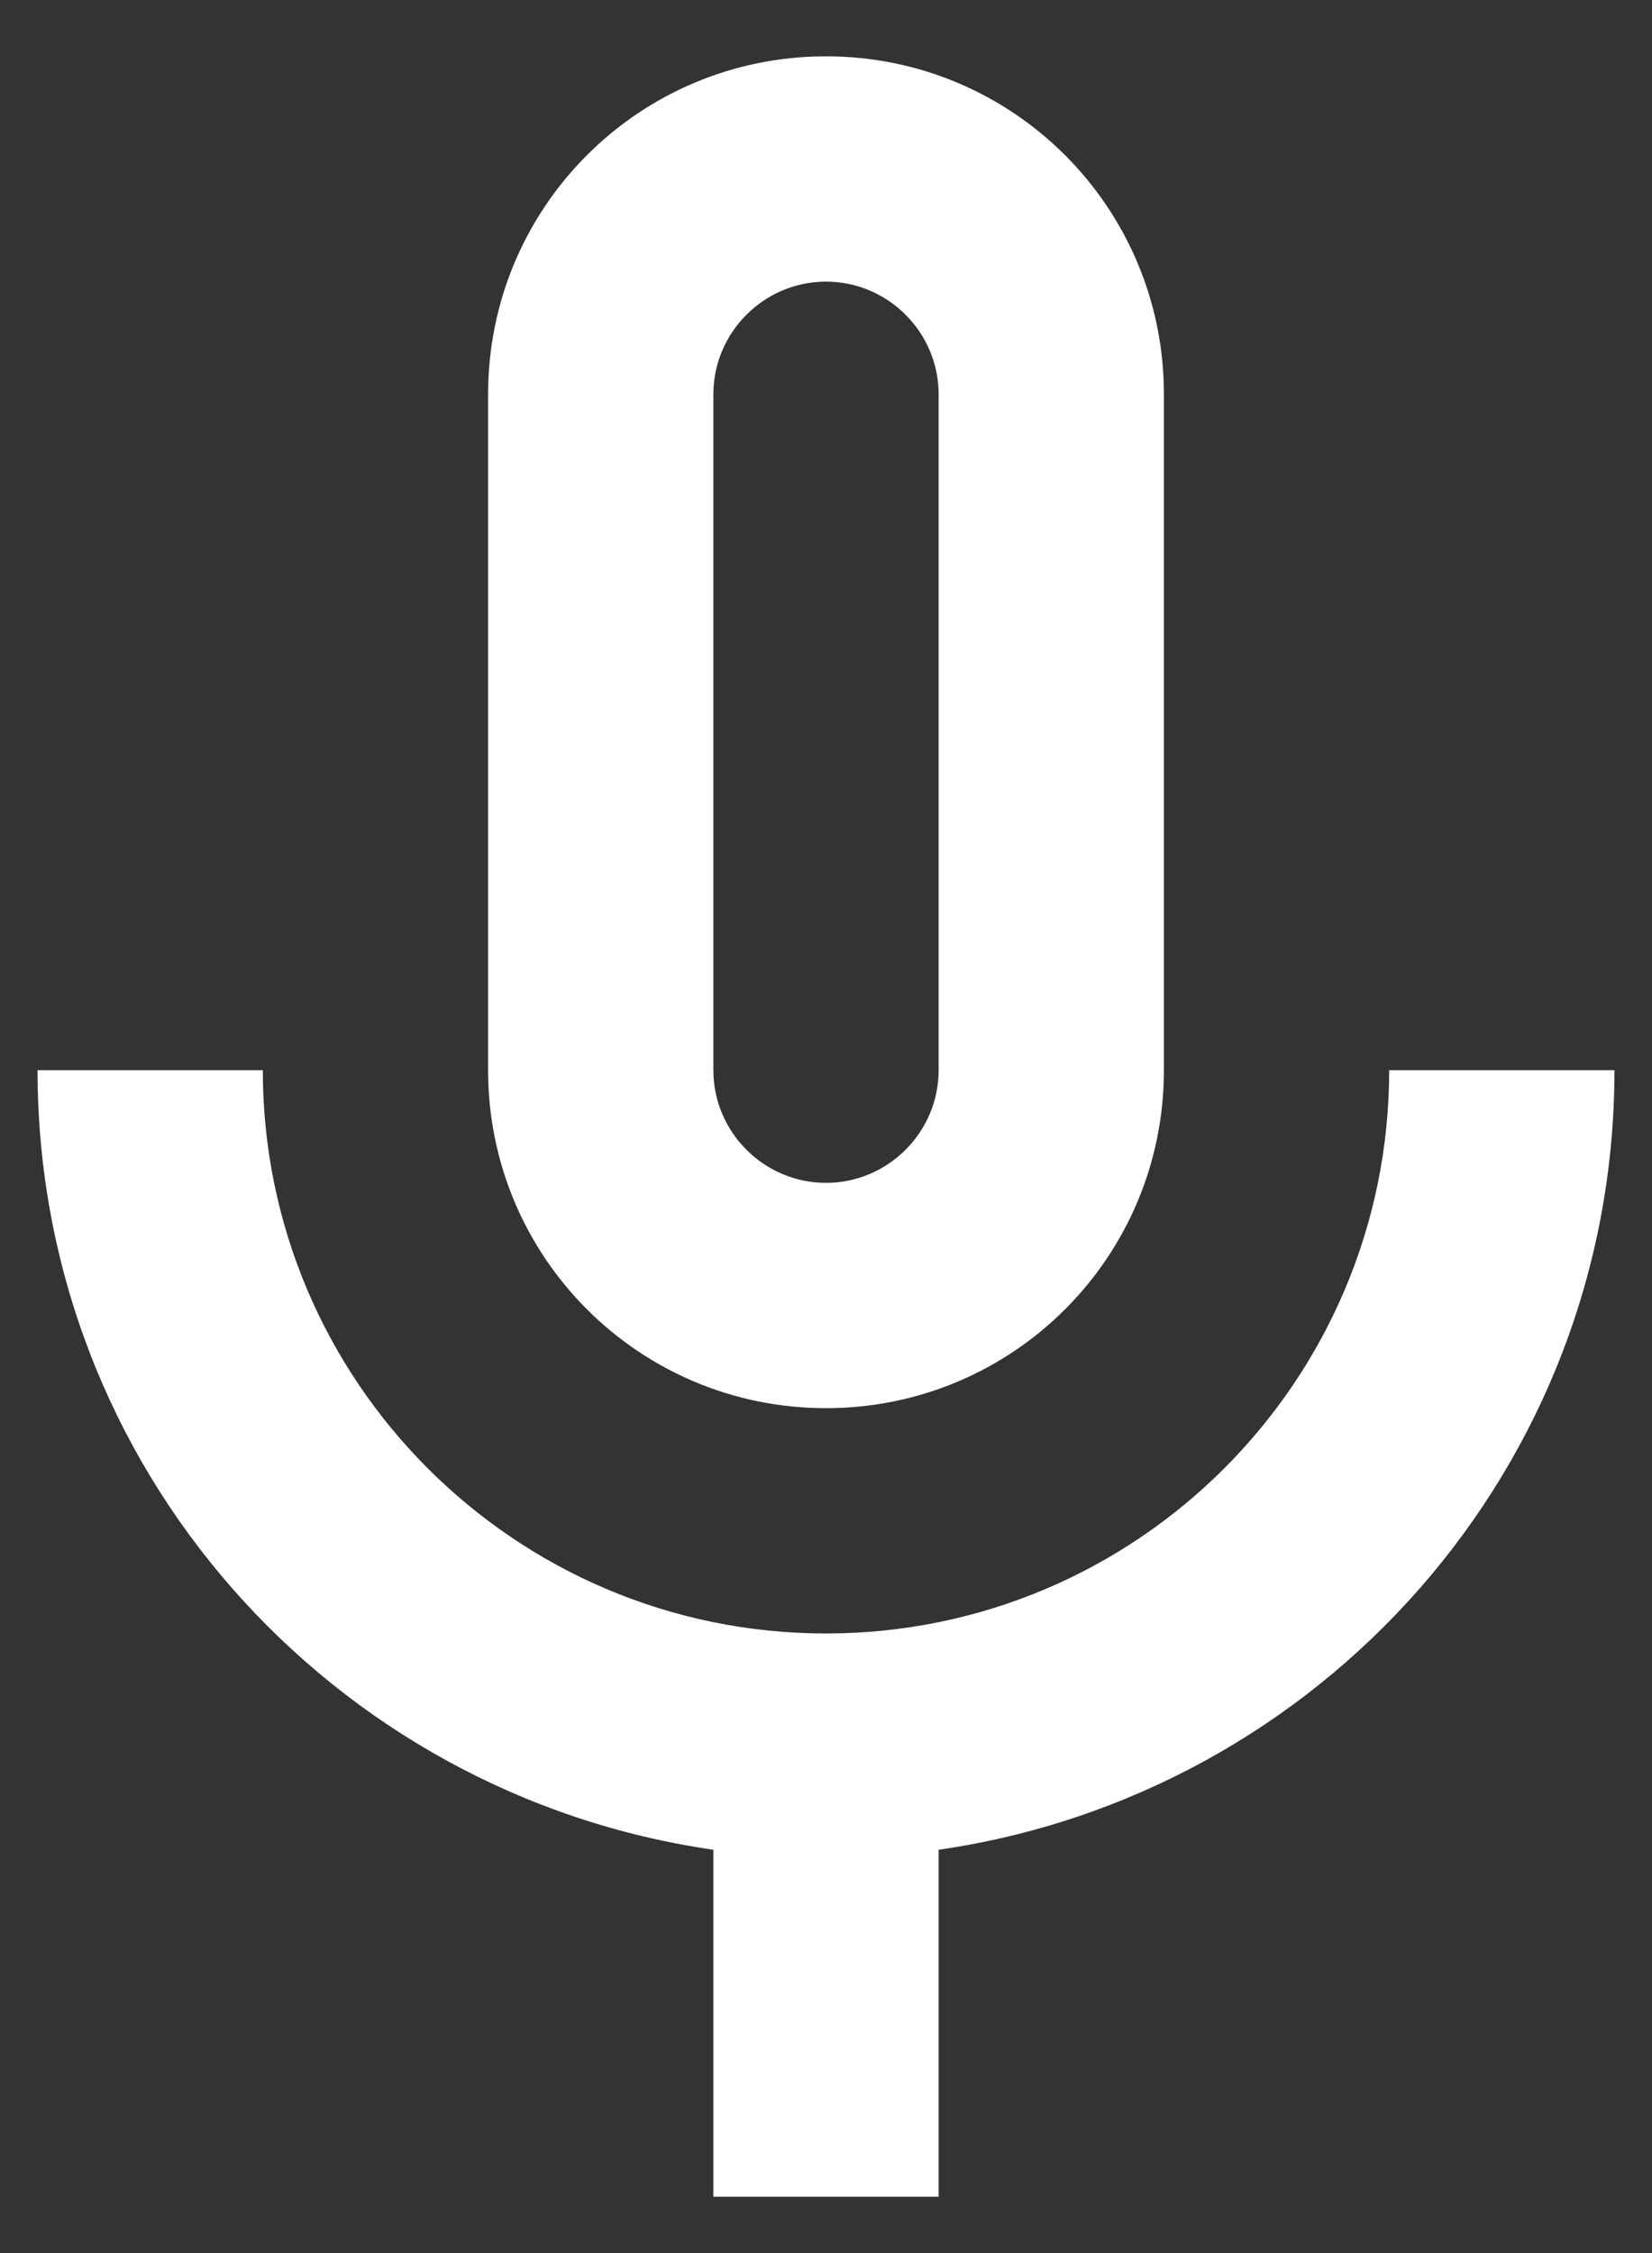 <svg width="22" height="30" viewBox="0 0 22 30" fill="none" xmlns="http://www.w3.org/2000/svg">
<rect x="0" y="0" width="22" height="30" fill="#333333" stroke="none"/>
<path fill-rule="evenodd" clip-rule="evenodd" d="M11 18.75C13.49 18.75 15.5 16.74 15.5 14.25V5.25C15.5 2.76 13.49 0.75 11 0.75C8.51 0.75 6.5 2.76 6.5 5.25V14.25C6.5 16.74 8.51 18.75 11 18.75ZM9.5 5.25C9.5 4.425 10.175 3.75 11 3.75C11.825 3.75 12.5 4.425 12.5 5.25V14.25C12.5 15.075 11.825 15.75 11 15.75C10.175 15.75 9.5 15.075 9.5 14.25V5.25ZM11 21.75C15.14 21.75 18.5 18.39 18.5 14.25H21.5C21.5 19.545 17.585 23.895 12.5 24.63V29.25H9.5V24.63C4.415 23.895 0.5 19.545 0.5 14.25H3.5C3.5 18.39 6.86 21.75 11 21.75Z" fill="white"/>
</svg>
